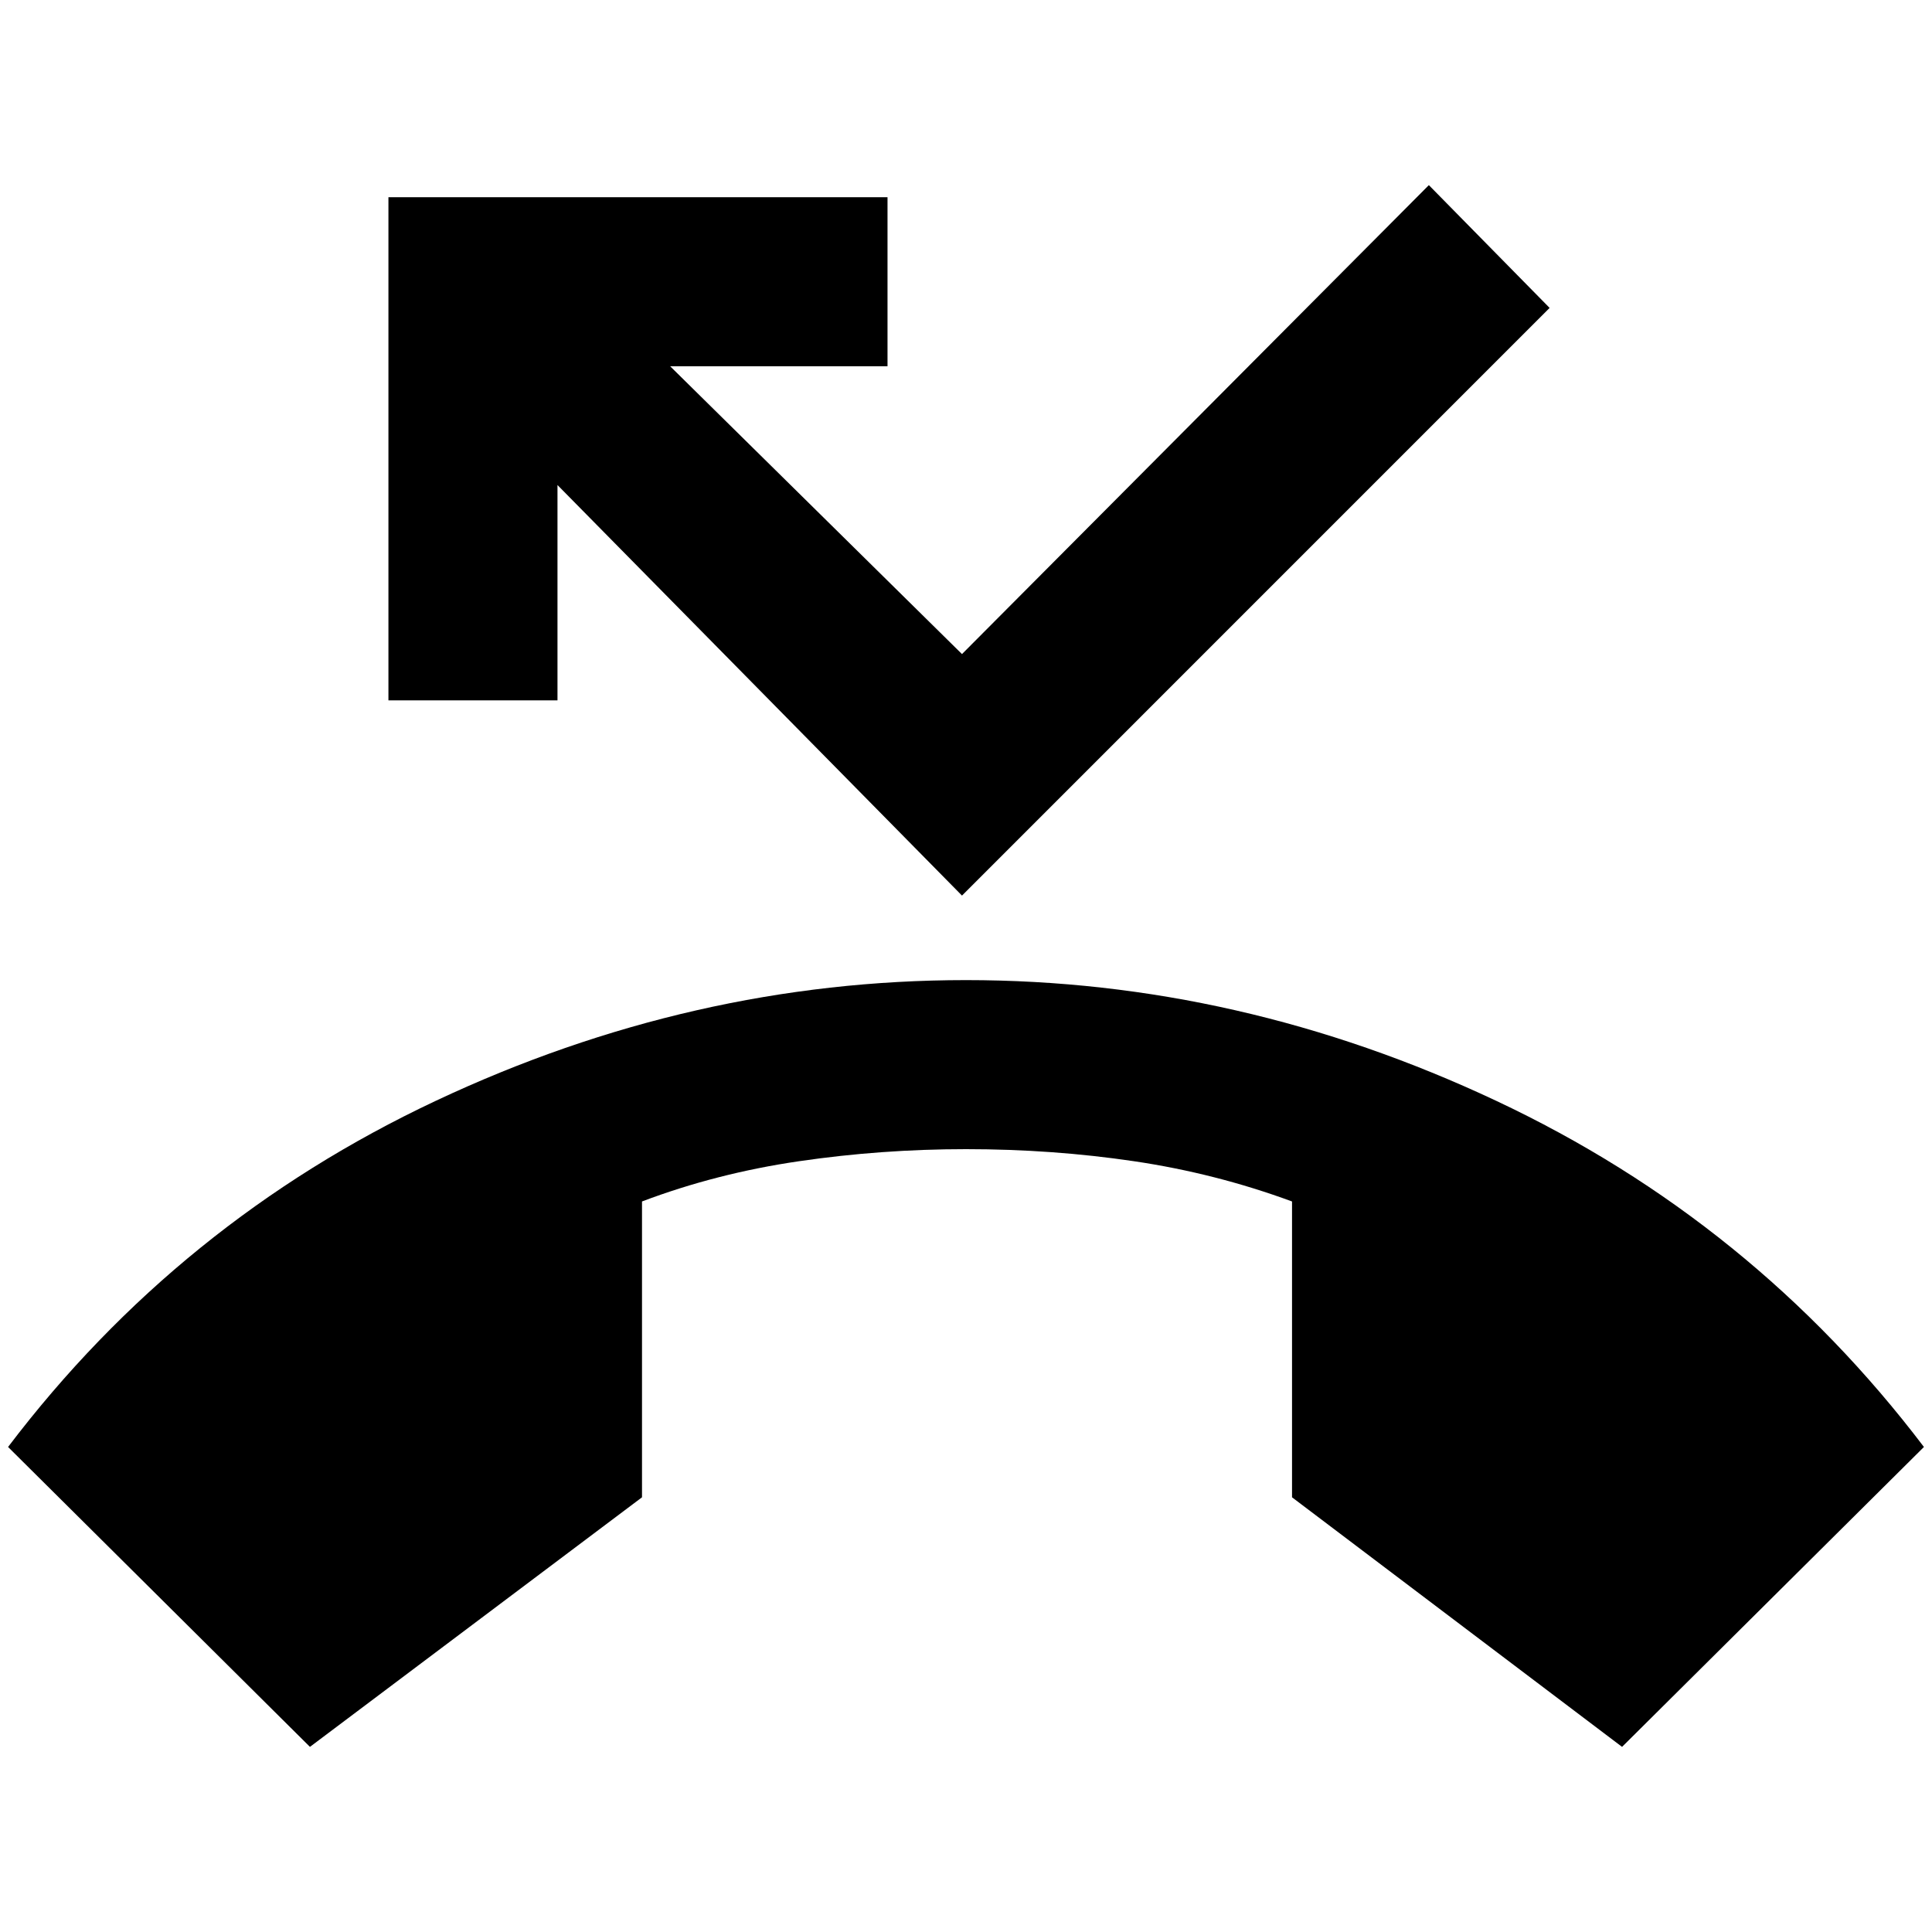 <svg xmlns="http://www.w3.org/2000/svg" height="40" width="40"><path d="M6.417 36.167 0.167 29.958Q3.708 25.292 9.021 22.792Q14.333 20.292 20 20.292Q25.667 20.292 30.979 22.792Q36.292 25.292 39.833 29.958L33.583 36.167L26.75 31V24.875Q25.167 24.292 23.479 24.042Q21.792 23.792 20 23.792Q18.25 23.792 16.542 24.042Q14.833 24.292 13.292 24.875V31ZM19.917 18.542 11.542 10.042V14.5H8.042V4.083H18.375V7.583H13.875L19.917 13.542L29.583 3.833L32.083 6.375Z"/></svg>